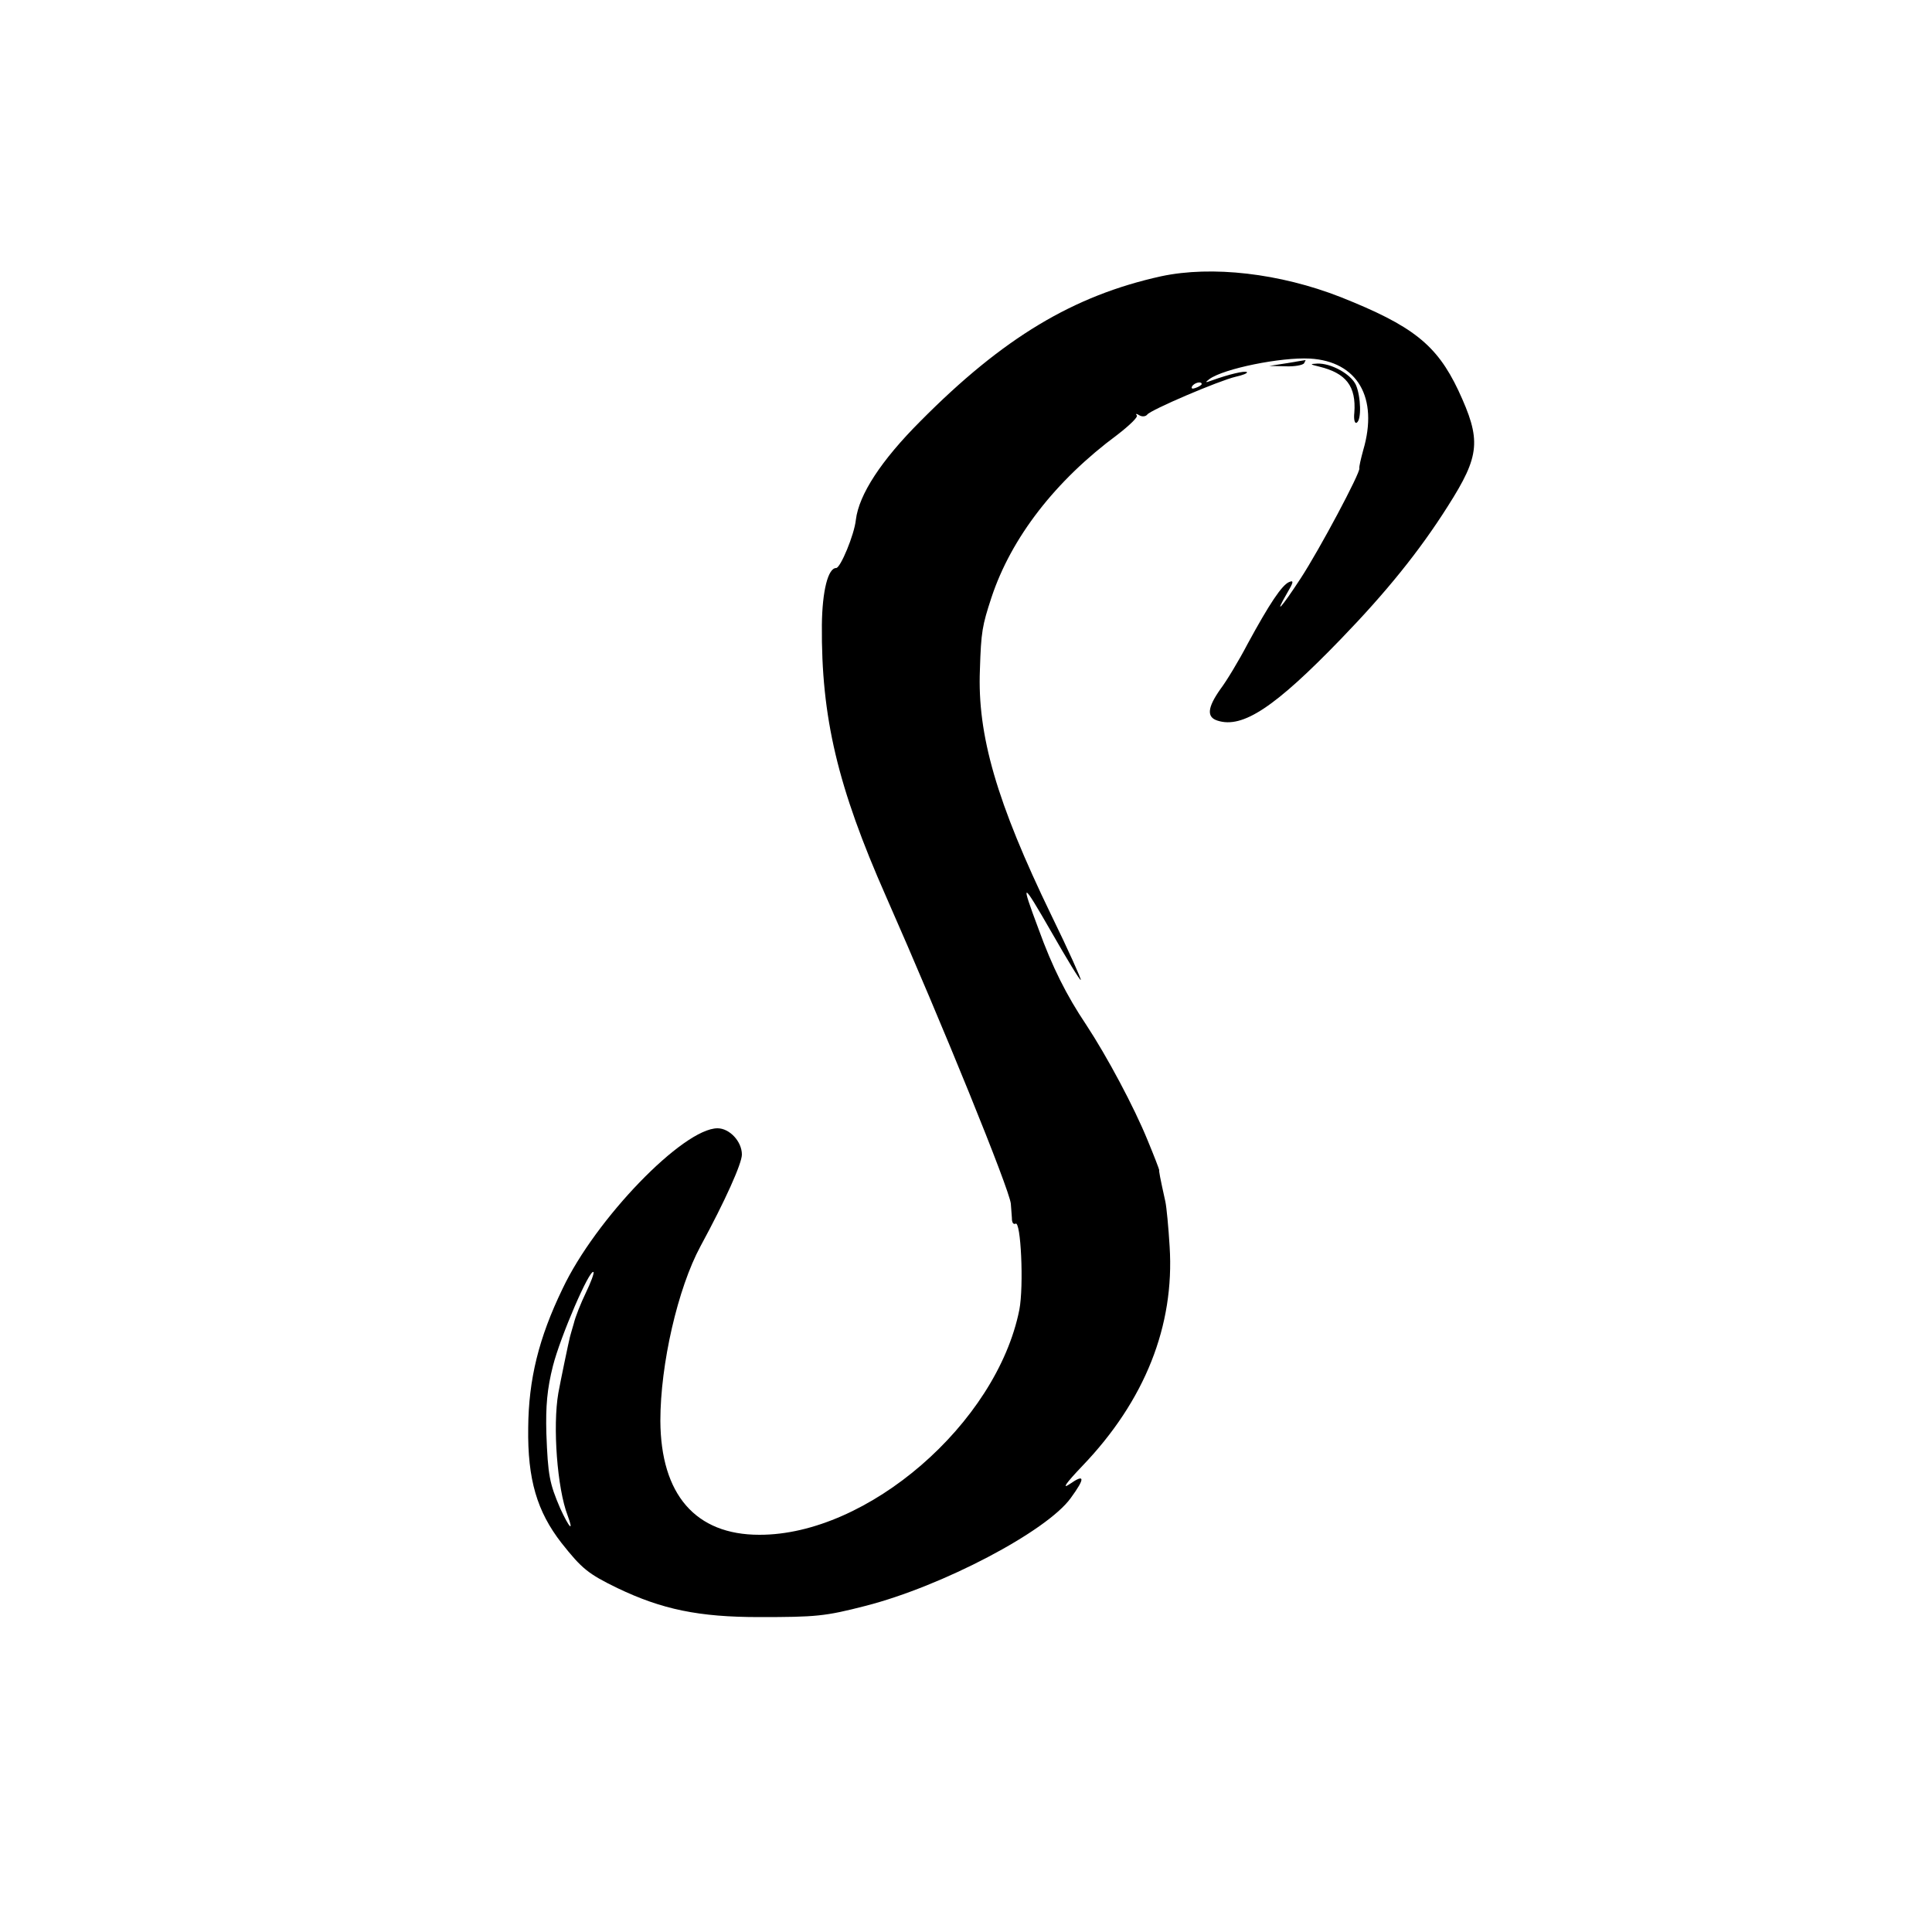 <?xml version="1.0" standalone="no"?>
<!DOCTYPE svg PUBLIC "-//W3C//DTD SVG 20010904//EN"
 "http://www.w3.org/TR/2001/REC-SVG-20010904/DTD/svg10.dtd">
<svg version="1.0" xmlns="http://www.w3.org/2000/svg"
 width="500pt" height="500pt" viewBox="0 0 500 500"
 preserveAspectRatio="xMidYMid meet">
<g transform="translate(0,500) scale(0.1,-0.1)"
fill="#000000" stroke="none">
<path d="M3005 4285 c-227 -50 -409 -159 -623 -375 -102 -102 -159 -190 -167
-255 -4 -39 -40 -125 -51 -125 -21 0 -36 -59 -37 -147 -2 -240 41 -420 166
-703 146 -331 319 -757 323 -795 1 -16 3 -36 3 -43 1 -7 4 -11 9 -9 14 10 22
-161 10 -223 -59 -294 -393 -583 -673 -582 -165 0 -255 104 -256 295 0 146 45
343 104 452 64 118 107 214 107 237 0 34 -32 68 -63 68 -89 0 -316 -235 -401
-415 -62 -128 -88 -235 -89 -360 -2 -134 23 -217 86 -298 53 -67 69 -80 145
-117 115 -55 210 -75 367 -75 147 0 170 2 275 29 199 51 469 193 531 279 38
52 37 64 -3 36 -21 -14 -9 3 33 47 162 169 239 363 226 568 -3 50 -8 102 -11
116 -14 63 -17 80 -16 82 0 2 -13 36 -30 77 -35 86 -105 217 -159 299 -51 76
-88 150 -123 247 -48 128 -44 127 33 -7 40 -70 74 -126 76 -124 2 1 -32 77
-76 167 -142 293 -192 467 -185 636 3 98 6 114 30 187 51 154 165 302 326 421
31 24 54 46 50 50 -4 5 -1 5 7 0 7 -4 16 -3 20 2 8 12 186 88 229 98 18 4 31
9 29 12 -5 4 -45 -5 -92 -22 -16 -6 -17 -5 -5 4 37 27 185 57 260 53 123 -7
178 -101 138 -237 -6 -22 -11 -43 -10 -47 3 -11 -103 -210 -152 -285 -49 -75
-71 -100 -35 -38 16 27 18 34 6 29 -19 -7 -52 -57 -108 -160 -23 -44 -55 -97
-71 -118 -33 -47 -36 -72 -7 -81 65 -21 149 35 319 211 117 121 203 227 277
344 84 132 87 171 27 300 -56 118 -118 167 -304 241 -158 62 -334 82 -465 54z
m105 -279 c0 -2 -7 -7 -16 -10 -8 -3 -12 -2 -9 4 6 10 25 14 25 6z m-1594
-2352 c-13 -27 -27 -62 -31 -79 -5 -16 -9 -32 -10 -35 -3 -11 -25 -117 -30
-145 -15 -86 -3 -247 24 -317 17 -46 4 -32 -19 18 -28 65 -32 86 -36 194 -2
71 2 116 17 175 19 75 95 252 105 243 2 -3 -7 -27 -20 -54z"/>
<path d="M3330 4060 l-45 -7 42 -1 c23 -1 45 3 48 8 3 6 5 9 3 8 -2 0 -23 -4
-48 -8z"/>
<path d="M3415 4051 c69 -17 95 -51 90 -119 -2 -17 1 -29 6 -26 13 7 11 68 -2
98 -13 28 -65 57 -101 55 -19 -1 -18 -2 7 -8z"/>
</g>
</svg>
